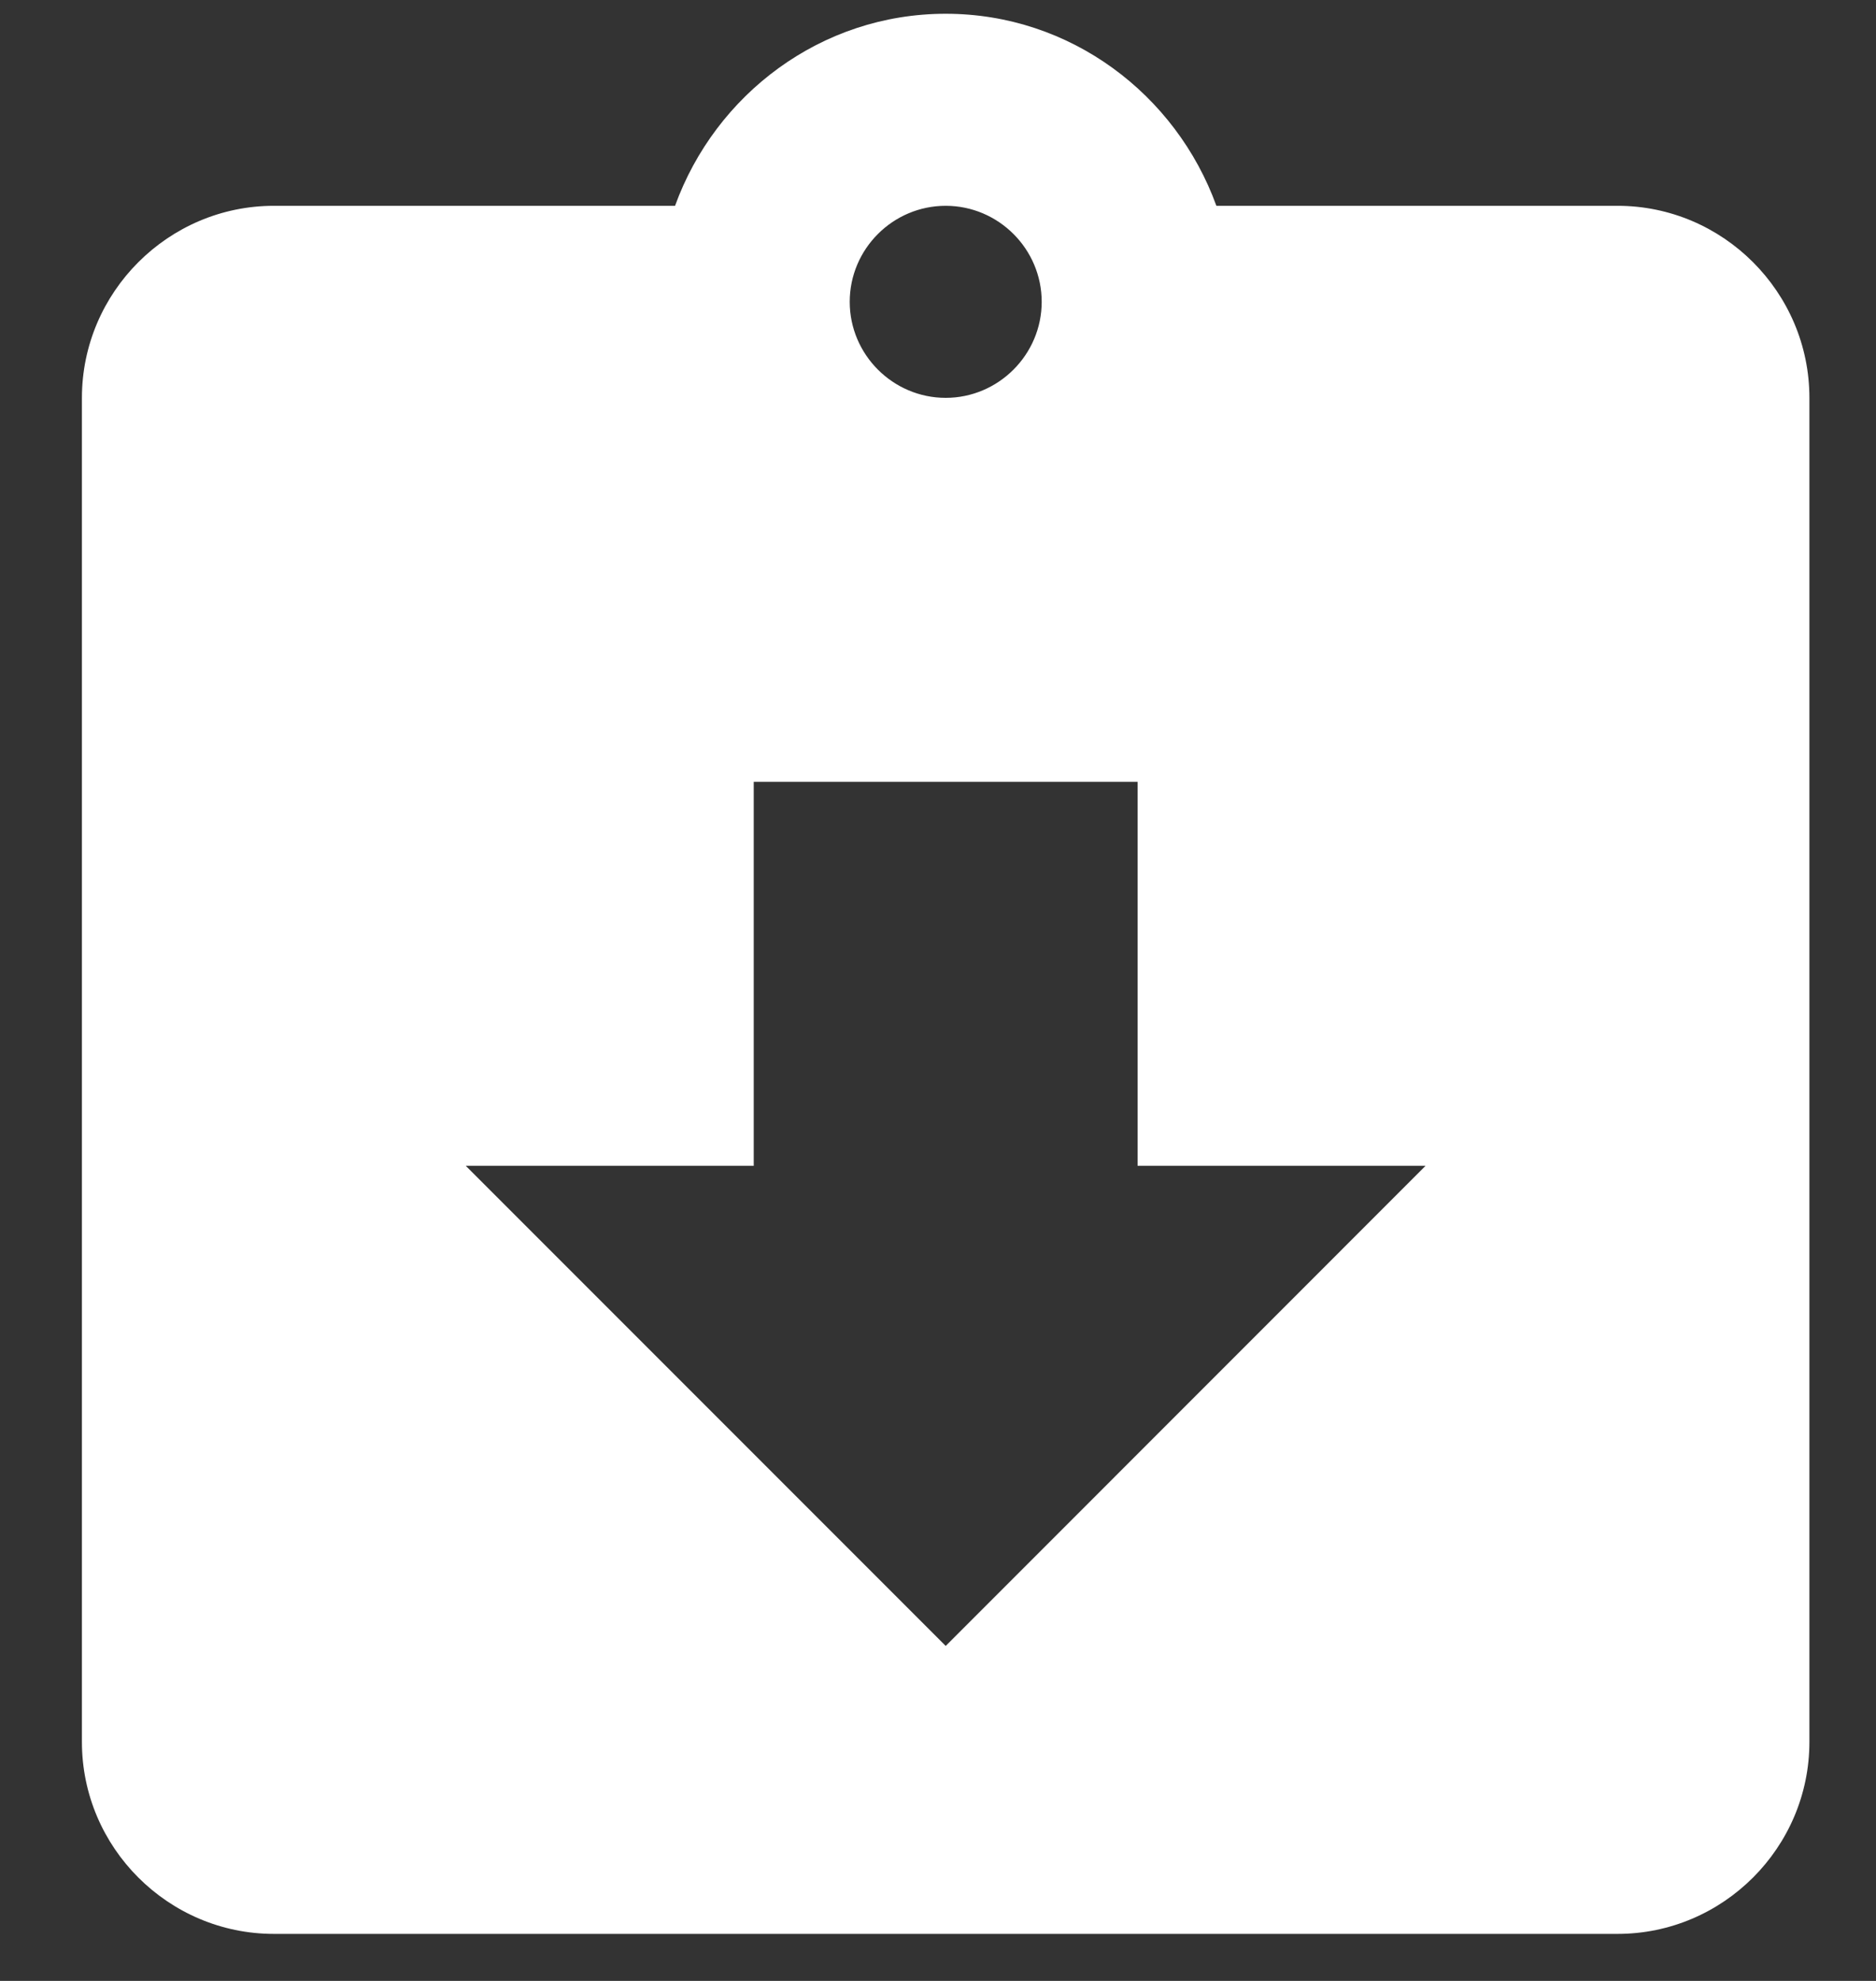 <svg width="18" height="19" viewBox="0 0 18 19" fill="none" xmlns="http://www.w3.org/2000/svg">
<rect x="0" y="0" width="18" height="19" fill="#333333" stroke="none"/>
<path d="M15.52 1.974H11.671C11.284 0.906 10.271 0.132 9.074 0.132C7.877 0.132 6.864 0.906 6.477 1.974H2.628C1.615 1.974 0.786 2.803 0.786 3.816V16.708C0.786 17.721 1.615 18.549 2.628 18.549H15.52C16.533 18.549 17.361 17.721 17.361 16.708V3.816C17.361 2.803 16.533 1.974 15.52 1.974ZM9.074 1.974C9.58 1.974 9.995 2.388 9.995 2.895C9.995 3.401 9.58 3.816 9.074 3.816C8.567 3.816 8.153 3.401 8.153 2.895C8.153 2.388 8.567 1.974 9.074 1.974ZM9.074 15.787L4.469 11.182H7.232V7.499H10.915V11.182H13.678L9.074 15.787Z" fill="white"/>
</svg>
